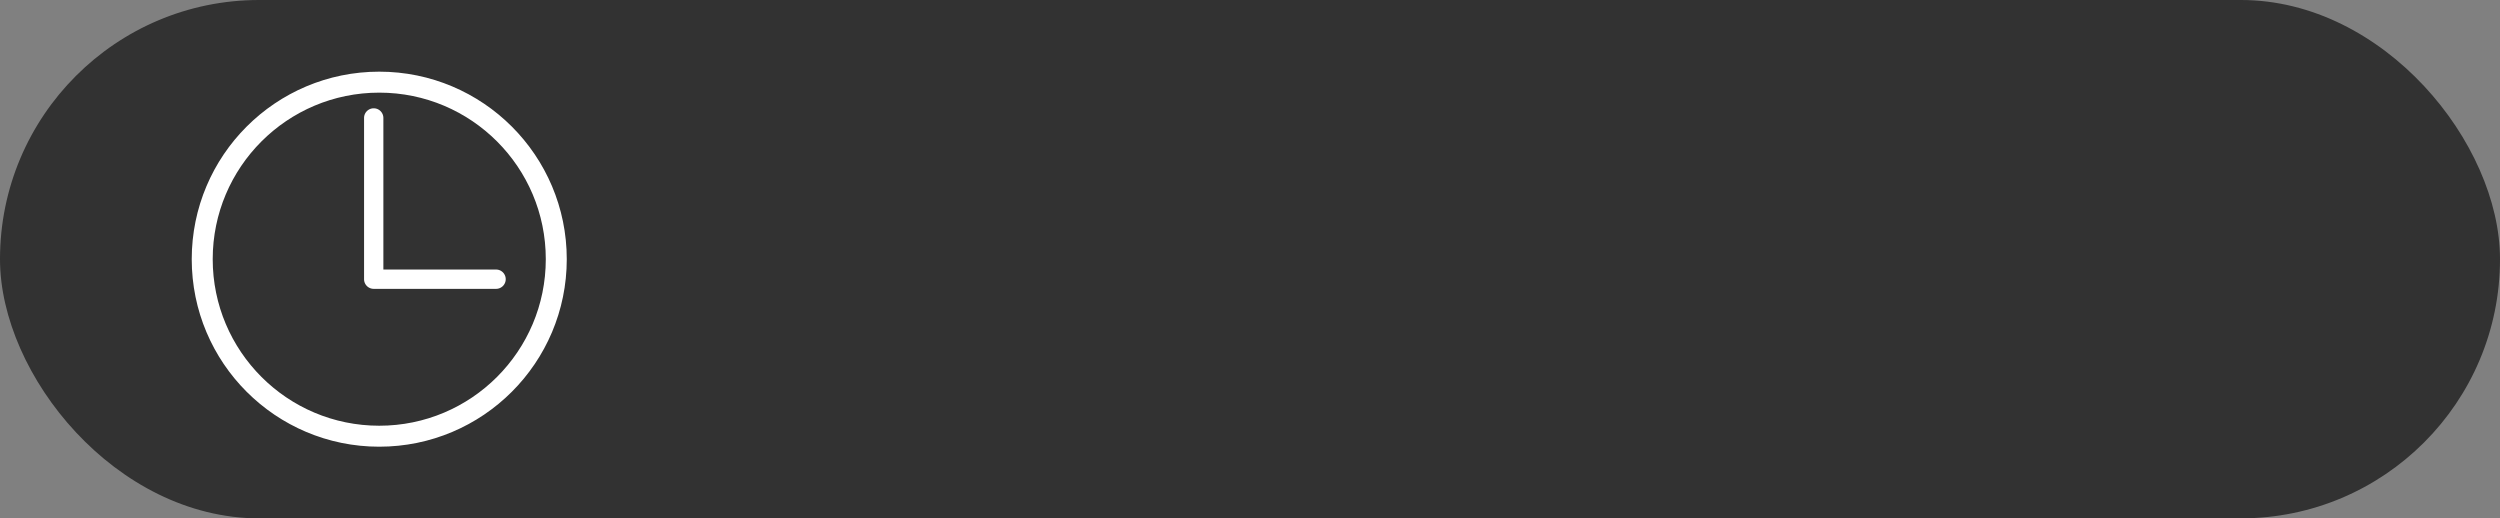 <svg xmlns="http://www.w3.org/2000/svg" viewBox="0 0 284.84 59.06"><rect x="0" y="0" width="284.84" height="59.06" fill="#808080" stroke="none"/><defs><style>.cls-1{fill:#1a1a1a;opacity:0.76;}.cls-2{fill:none;stroke:#fff;stroke-miterlimit:10;stroke-width:2.39px;}.cls-3{fill:#fff;}</style></defs><title>info_timeldpi</title><g id="Слой_2" data-name="Слой 2"><g id="Слой_1-2" data-name="Слой 1"><rect class="cls-1" width="284.84" height="59.06" rx="29.53"/><circle class="cls-2" cx="43.21" cy="29.53" r="20.17"/><path class="cls-3" d="M56.52,30.71H43.68V13.44a1.1,1.1,0,1,0-2.2,0V31.81a1.1,1.1,0,0,0,1.1,1.1H56.52a1.1,1.1,0,0,0,0-2.2Z"/></g></g></svg>